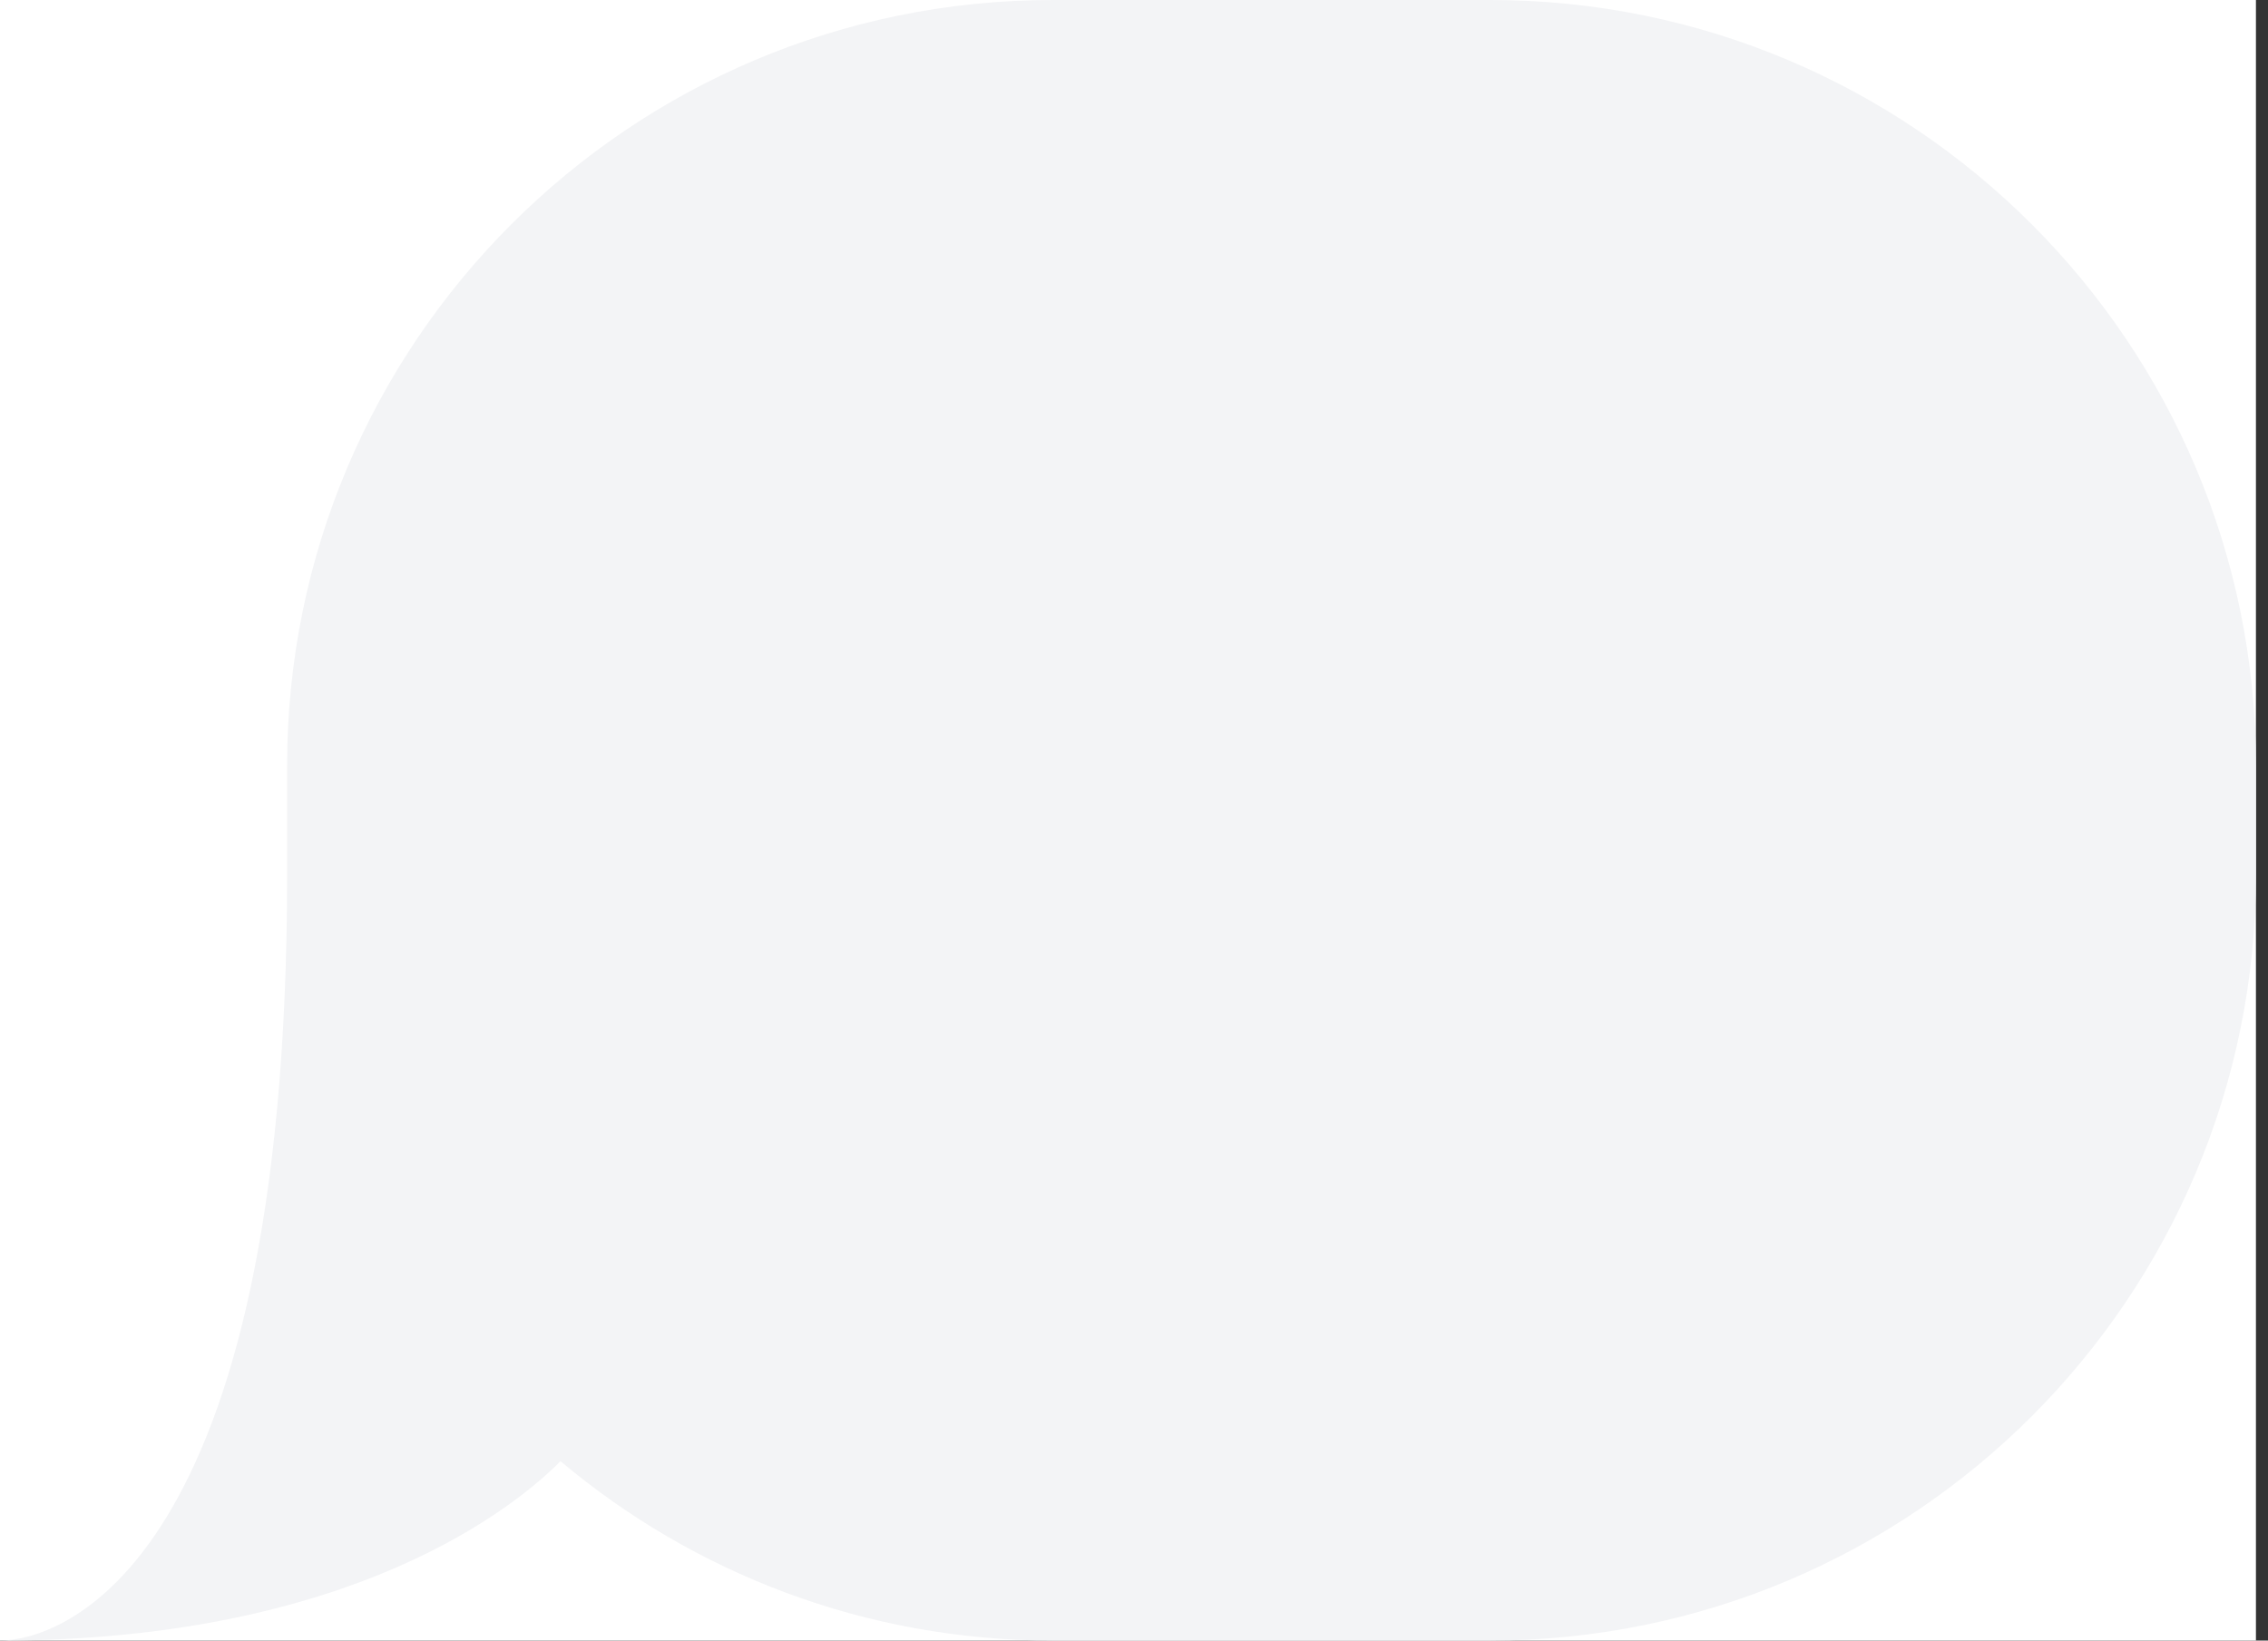<svg width="94" height="68" viewBox="0 0 94 68" fill="none" xmlns="http://www.w3.org/2000/svg">
<rect x="0" y="0" width="94" height="68" fill="#333333" stroke="none"/>
<g clip-path="url(#clip0_119_12)">
<path d="M103.333 -8.492H-8.667V80.841H103.333V-8.492Z" fill="white"/>
<path d="M61.767 0H43.633C26.107 0 11.9 14.208 11.9 31.733V36.266C11.9 65 2.5 68 0 68C14.667 68 21.426 62.385 23.231 60.566C28.748 65.203 35.863 68 43.633 68H61.766C79.292 68 93.5 53.792 93.5 36.267V31.734C93.5 14.208 79.292 0 61.767 0Z" fill="#F3F4F6"/>
</g>
<defs>
<clipPath id="clip0_119_12">
<rect width="93.5" height="68" fill="white"/>
</clipPath>
</defs>
</svg>
